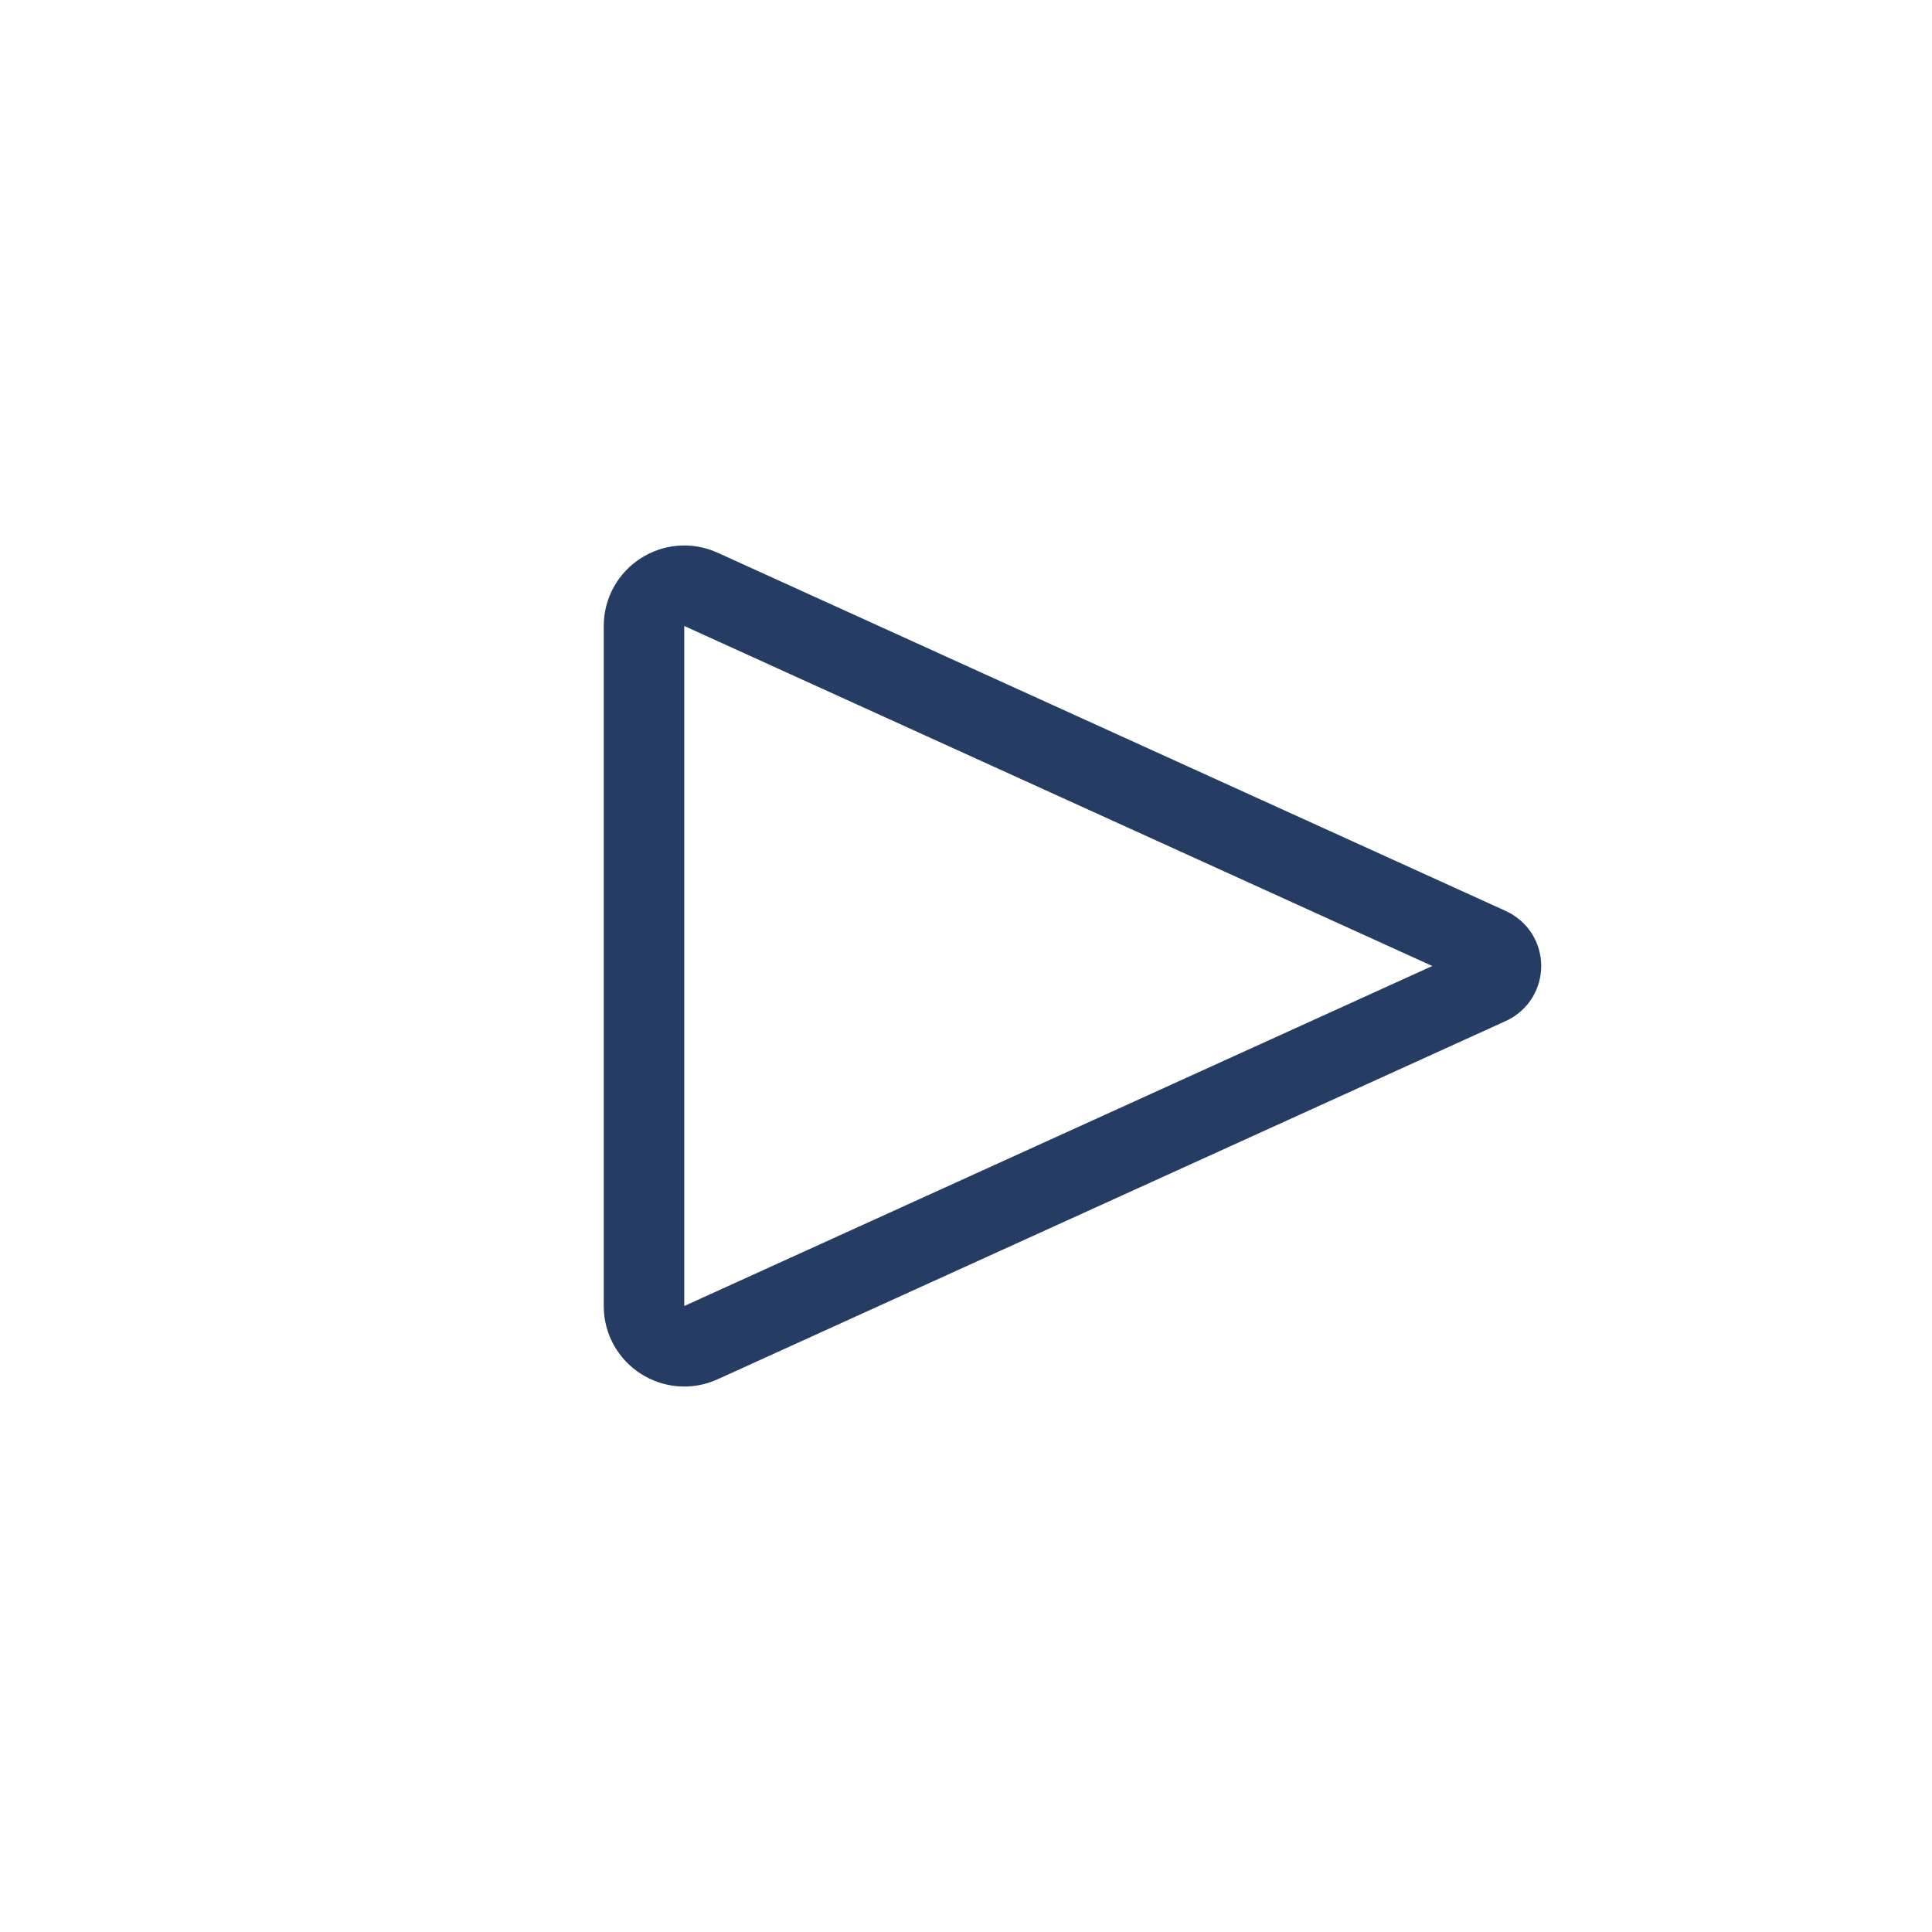 <svg width="24" height="24" viewBox="0 0 24 24" fill="none" xmlns="http://www.w3.org/2000/svg">
<path d="M8.707 7.321L18.499 11.772C18.695 11.861 18.695 12.139 18.499 12.228L8.707 16.679C8.376 16.829 8 16.587 8 16.224L8 12L8 7.777C8 7.413 8.376 7.171 8.707 7.321Z" stroke="#253C64" stroke-linecap="round"/>
</svg>
